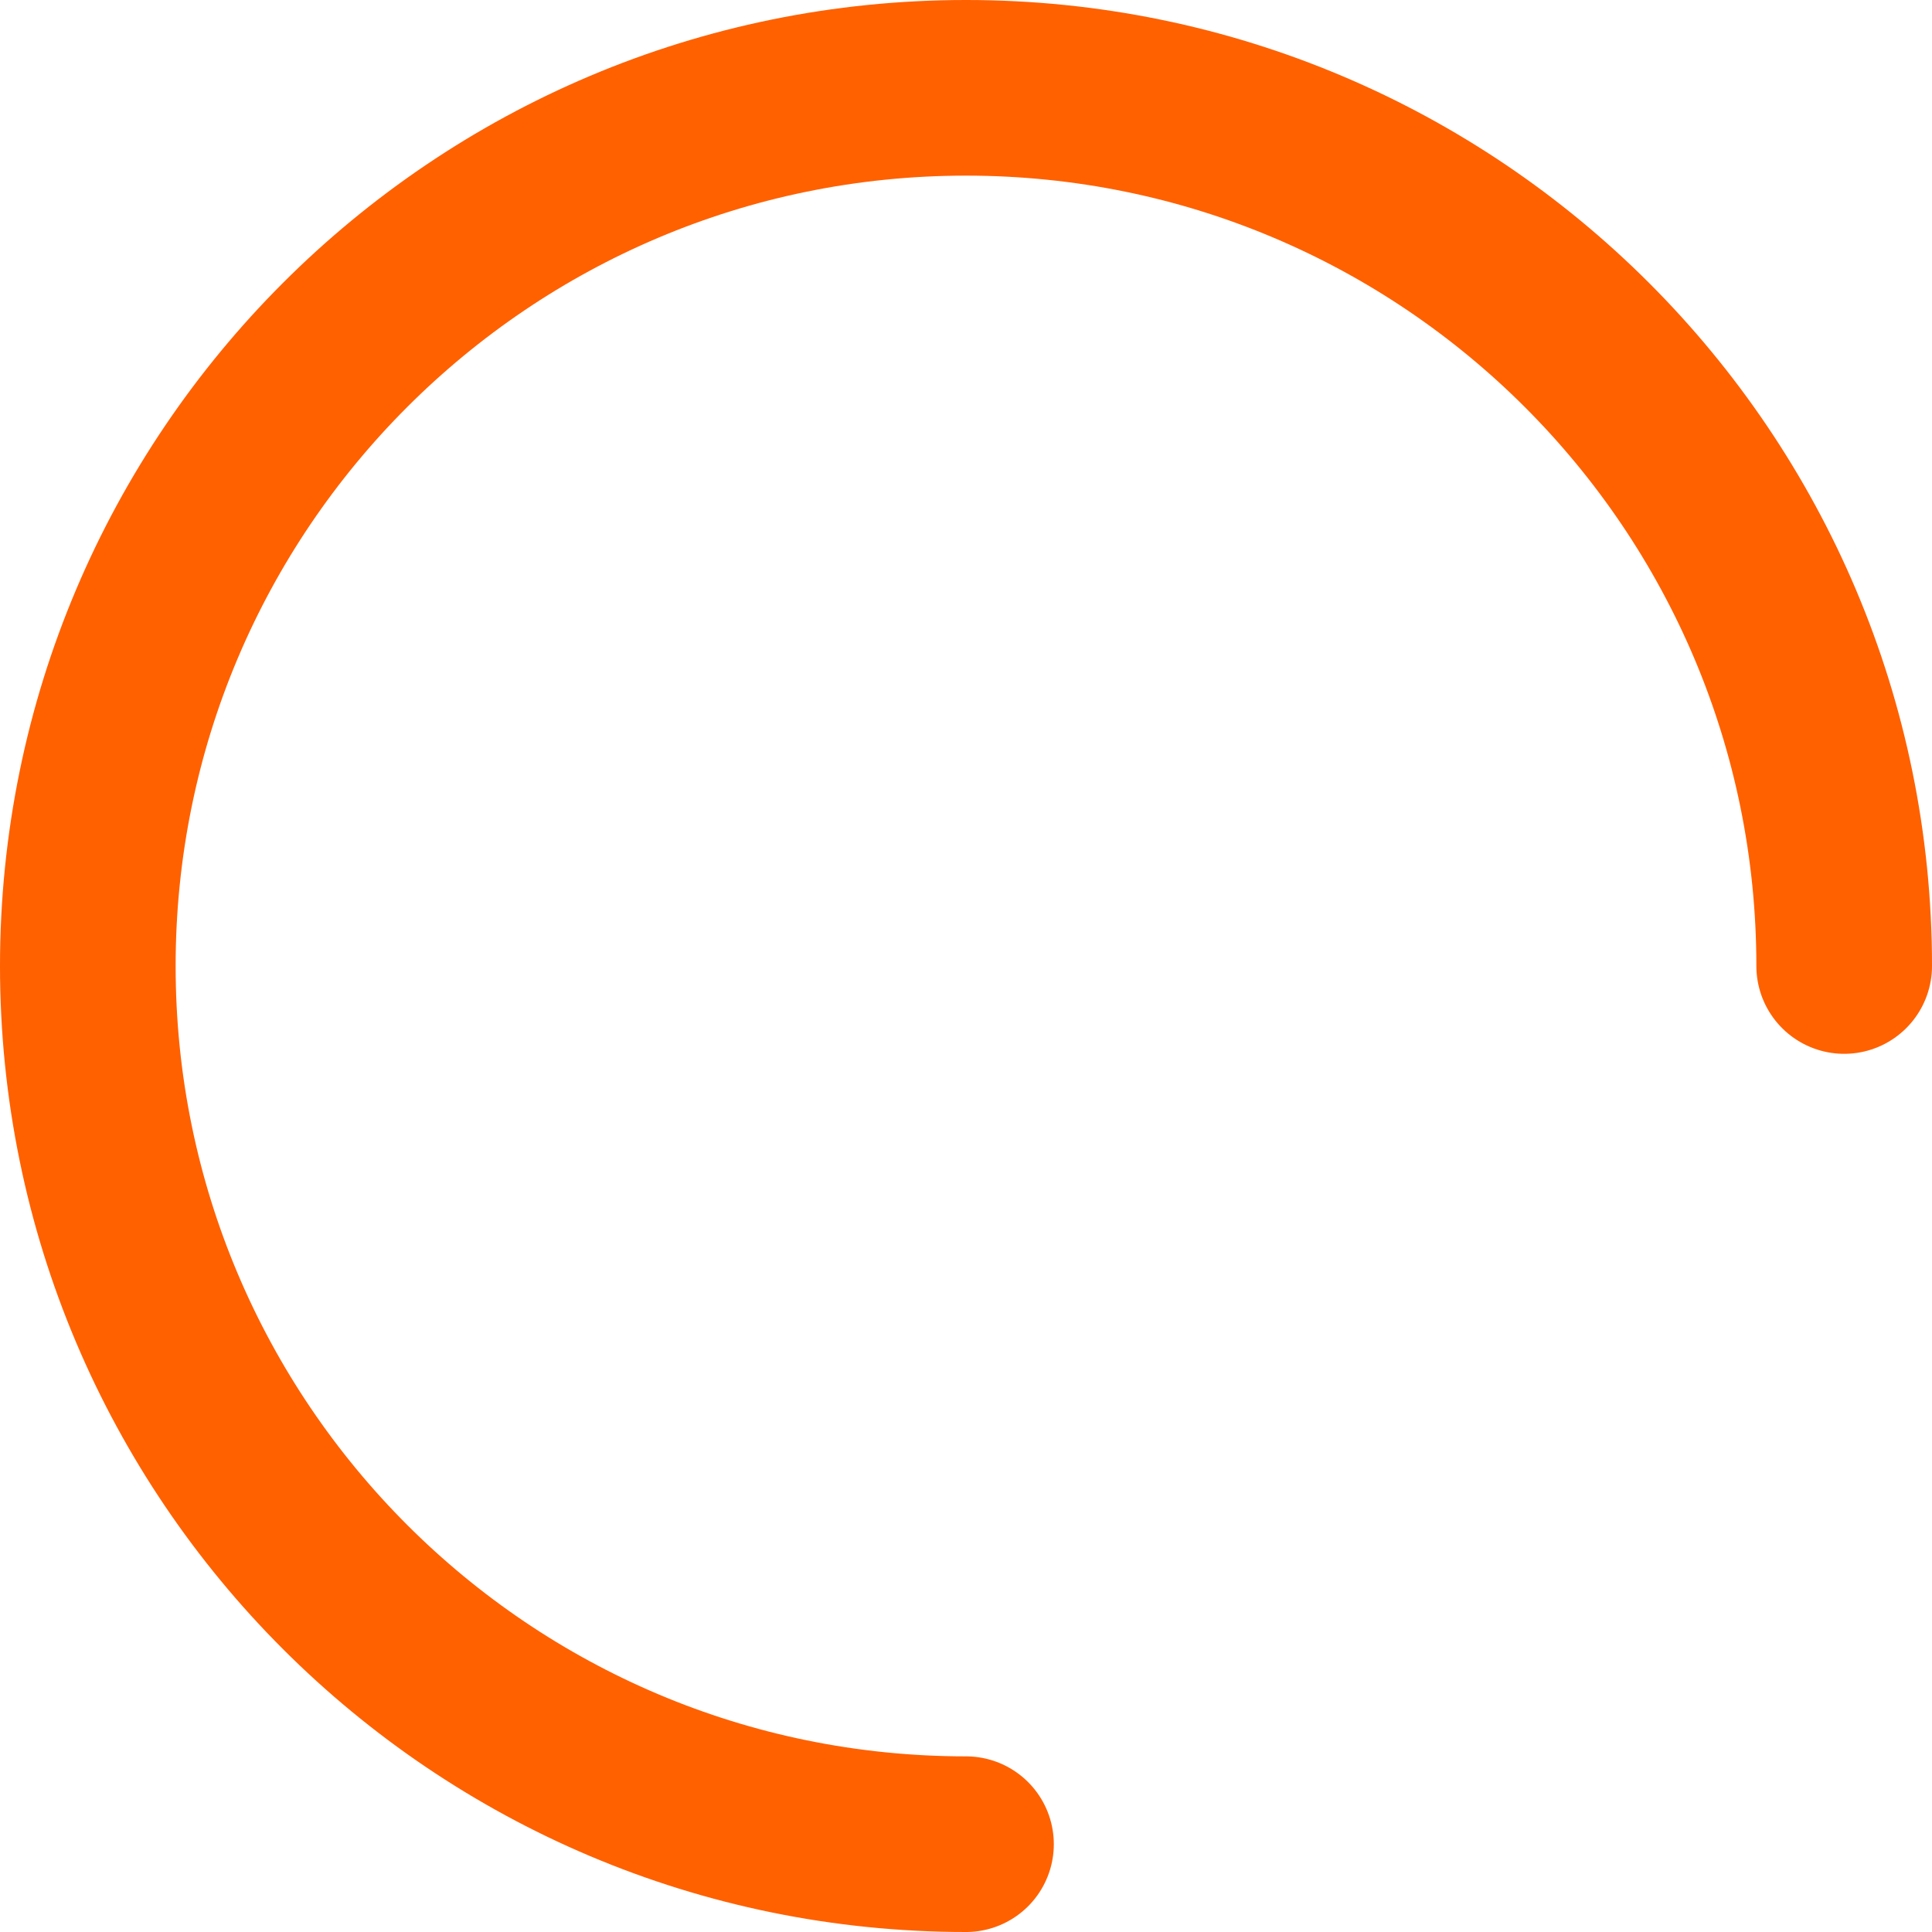 <svg width="66" height="66" viewBox="0 0 66 66" fill="none" xmlns="http://www.w3.org/2000/svg">
  <path d="M63 33C63 16.431 49.569 3 33 3C16.431 3 3 16.431 3 33C3 49.569 16.431 63 33 63"
    stroke="#FF6100" stroke-width="6" stroke-linecap="round" />
</svg>
